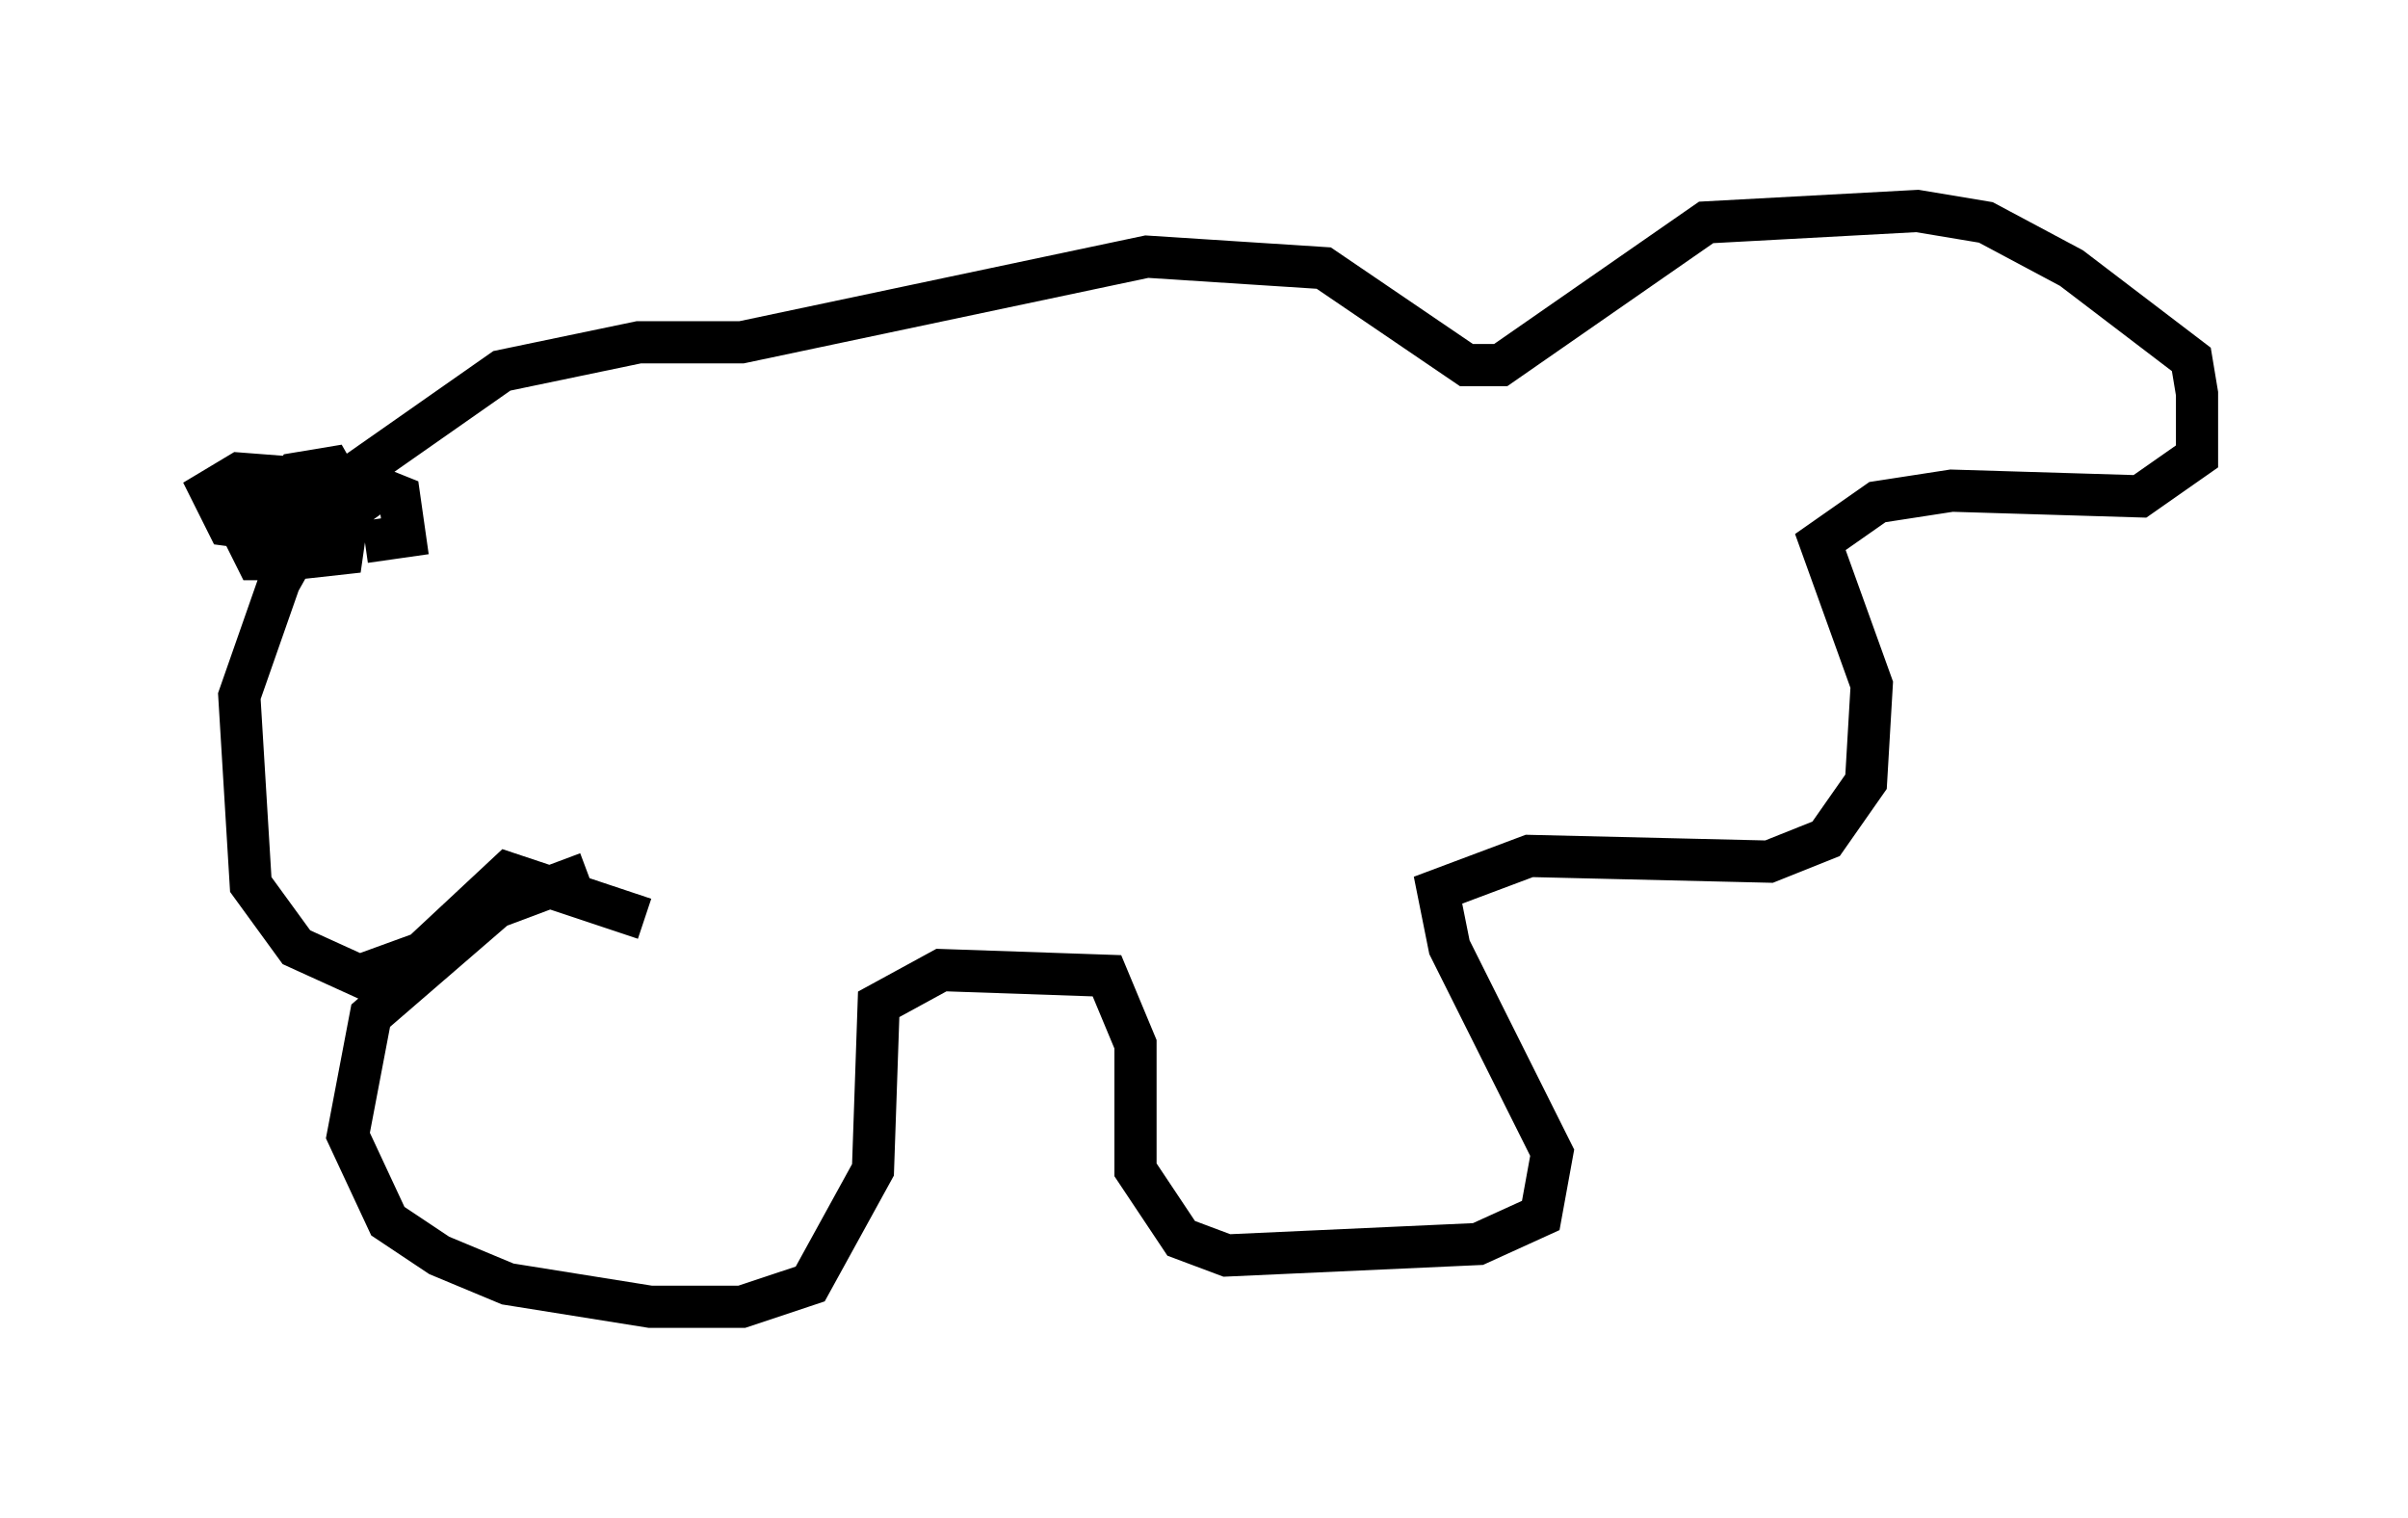 <?xml version="1.0" encoding="utf-8" ?>
<svg baseProfile="full" height="35.981" version="1.1" width="57.09" xmlns="http://www.w3.org/2000/svg" xmlns:ev="http://www.w3.org/2001/xml-events" xmlns:xlink="http://www.w3.org/1999/xlink"><defs /><rect fill="white" height="35.981" width="57.09" x="0" y="0" /><path d="M15.149, 20.697 m-1.218, 0.0 l-2.165, 0.812 -2.977, 2.571 l-0.541, 2.842 0.947, 2.03 l1.218, 0.812 1.624, 0.677 l3.383, 0.541 2.165, 0.0 l1.624, -0.541 1.488, -2.706 l0.135, -3.924 1.488, -0.812 l3.924, 0.135 0.677, 1.624 l0.0, 2.977 1.083, 1.624 l1.083, 0.406 5.954, -0.271 l1.488, -0.677 0.271, -1.488 l-2.436, -4.871 -0.271, -1.353 l2.165, -0.812 5.683, 0.135 l1.353, -0.541 0.947, -1.353 l0.135, -2.3 -1.218, -3.383 l1.353, -0.947 1.759, -0.271 l4.465, 0.135 1.353, -0.947 l0.0, -1.488 -0.135, -0.812 l-2.842, -2.165 -2.03, -1.083 l-1.624, -0.271 -5.007, 0.271 l-4.871, 3.383 -0.812, 0.0 l-3.383, -2.3 -4.195, -0.271 l-9.607, 2.03 -2.436, 0.0 l-3.248, 0.677 -4.059, 2.842 l-1.218, 2.165 -0.947, 2.706 l0.271, 4.465 1.083, 1.488 l1.488, 0.677 1.488, -0.541 l2.03, -1.894 3.248, 1.083 m-8.39, -9.066 l-0.406, -0.677 0.541, -0.812 l0.812, -0.135 0.541, 0.947 l-0.947, 0.677 -2.03, -0.271 l-0.406, -0.812 0.677, -0.406 l1.759, 0.135 0.812, 0.812 l-0.135, 0.947 -1.218, 0.135 l-0.812, 0.0 -0.541, -1.083 l0.541, -0.812 2.706, 0.135 l0.677, 0.271 0.135, 0.947 l-0.947, 0.135 " fill="none" stroke="black" stroke-width="1" /></svg>